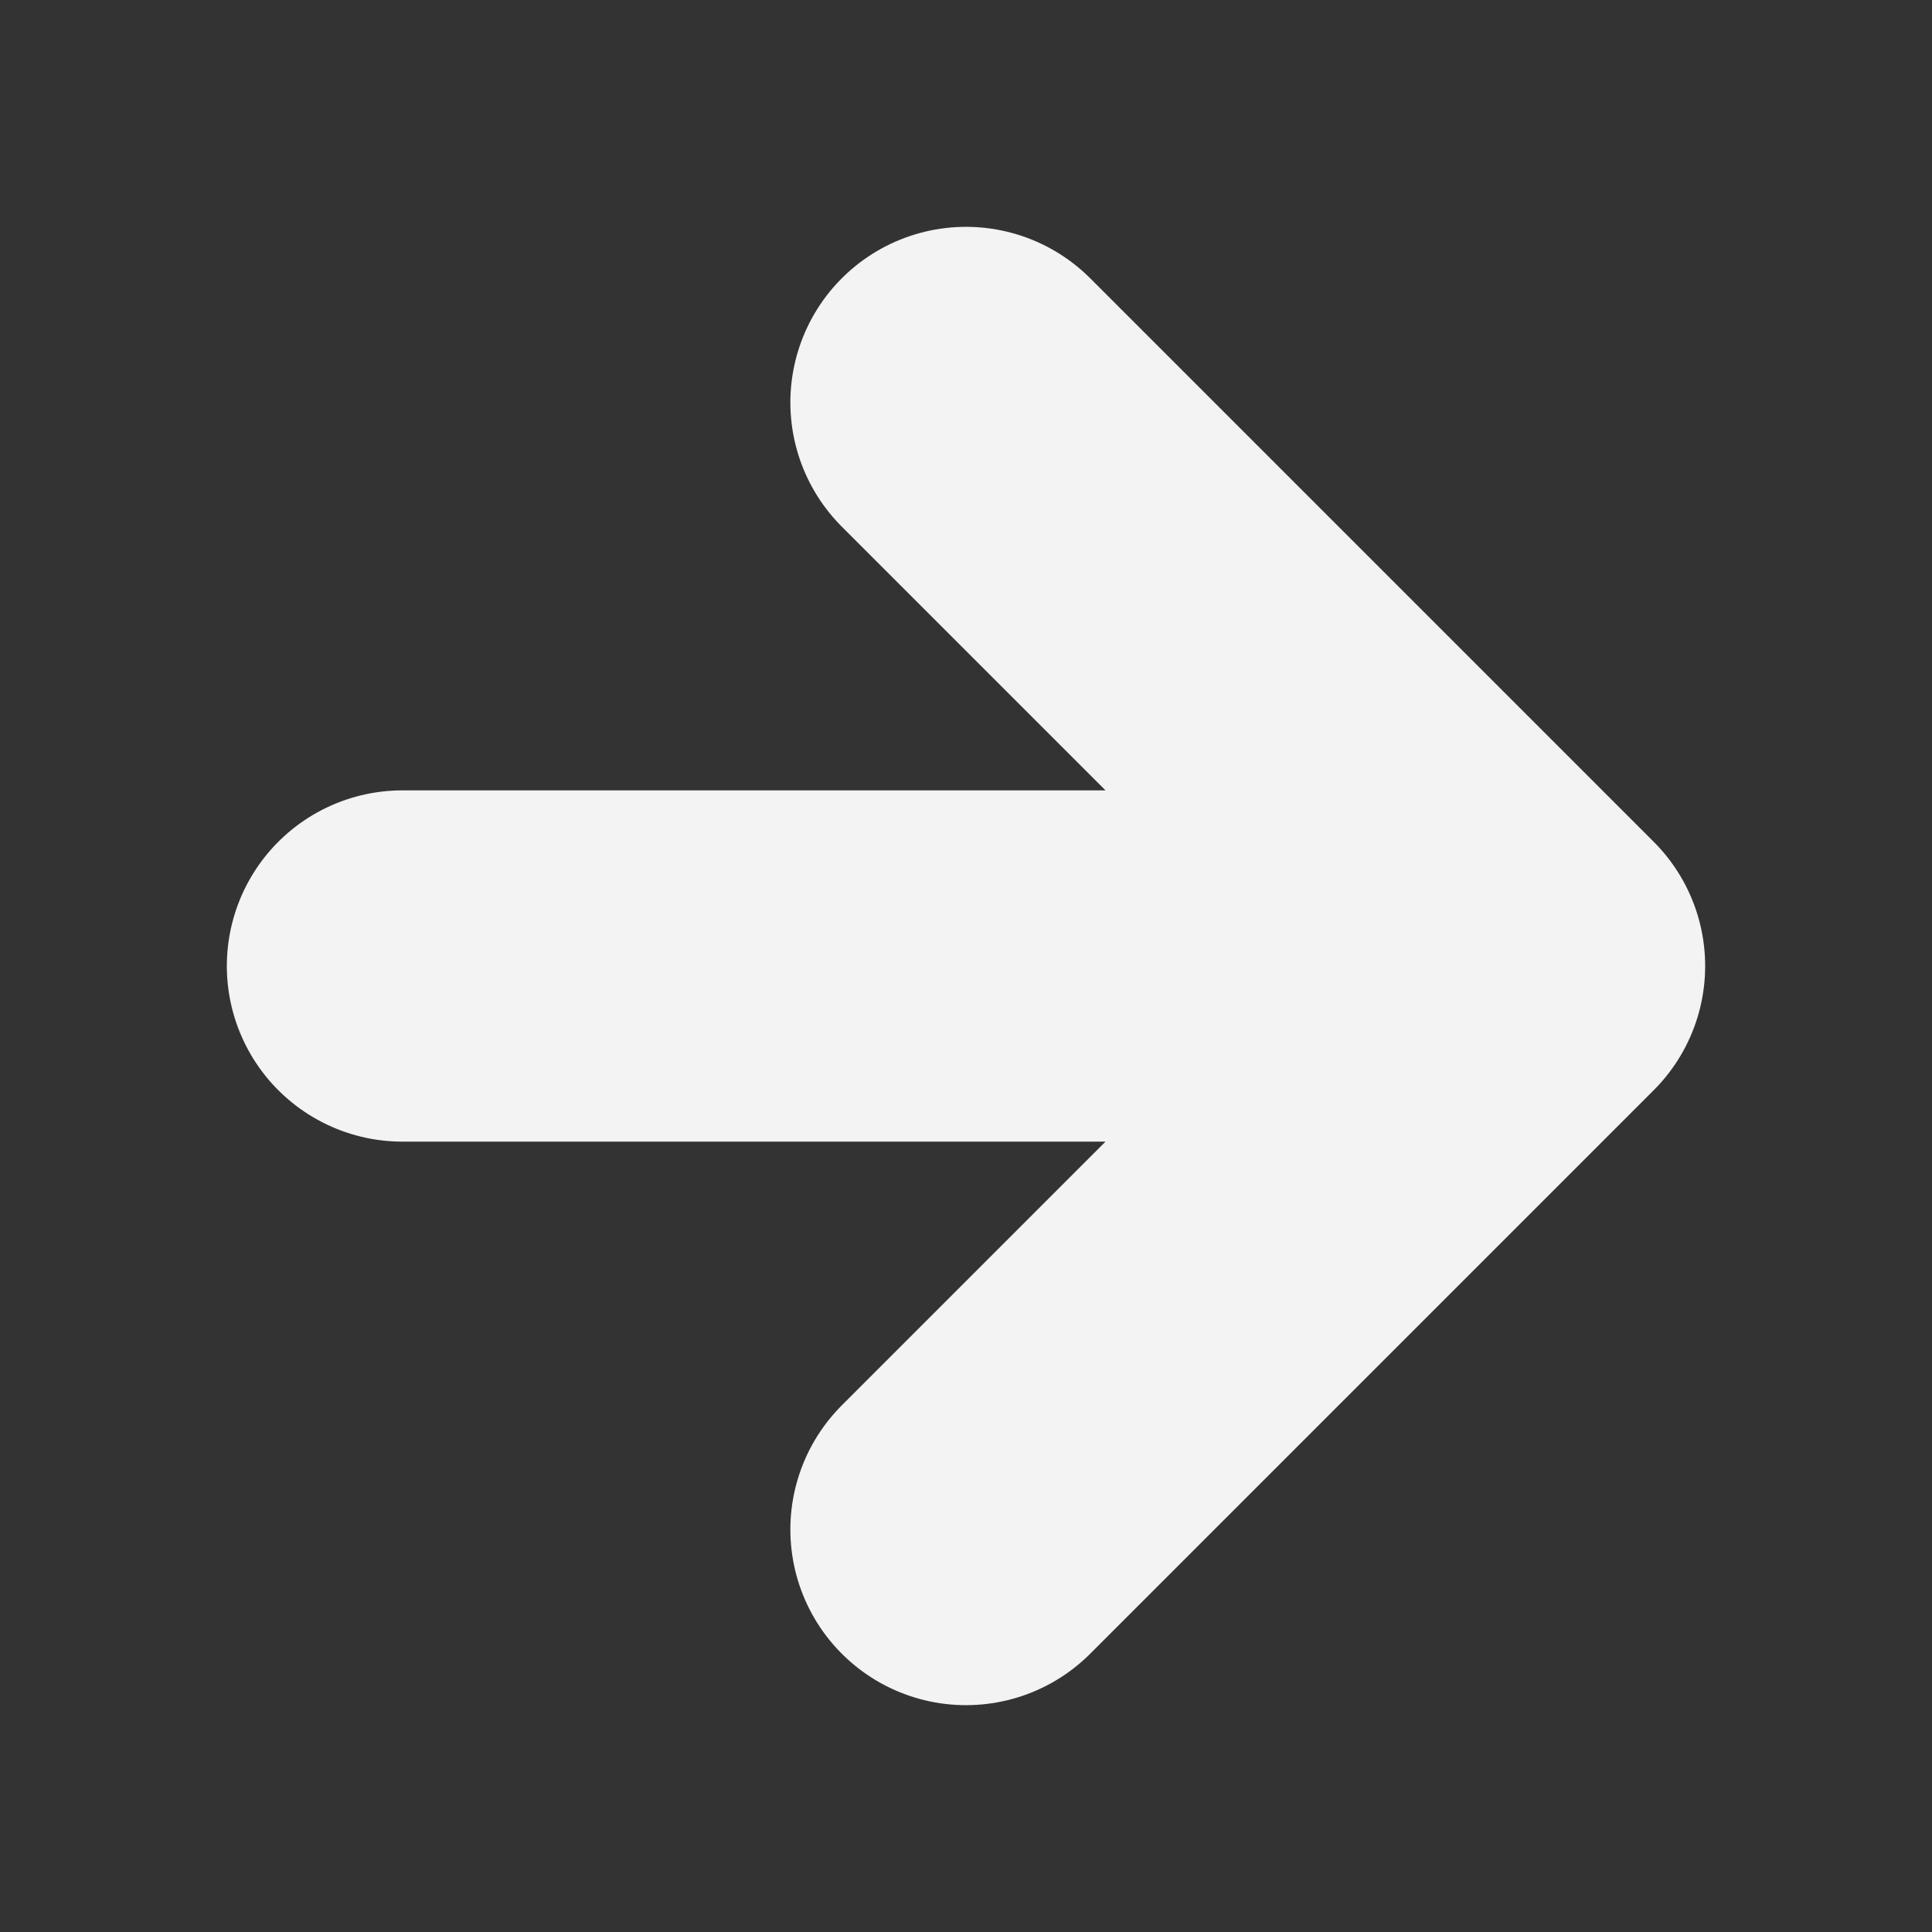 <svg width="22" height="22" viewBox="0 0 22 22" fill="none" xmlns="http://www.w3.org/2000/svg">
<rect x="0" y="0" width="22" height="22" fill="#333333" stroke="none"/>
<path d="M4.583 11H17.417M17.417 11L11 4.583M17.417 11L11 17.417" stroke="#F3F3F3" stroke-width="4" stroke-linecap="round" stroke-linejoin="round"/>
</svg>
